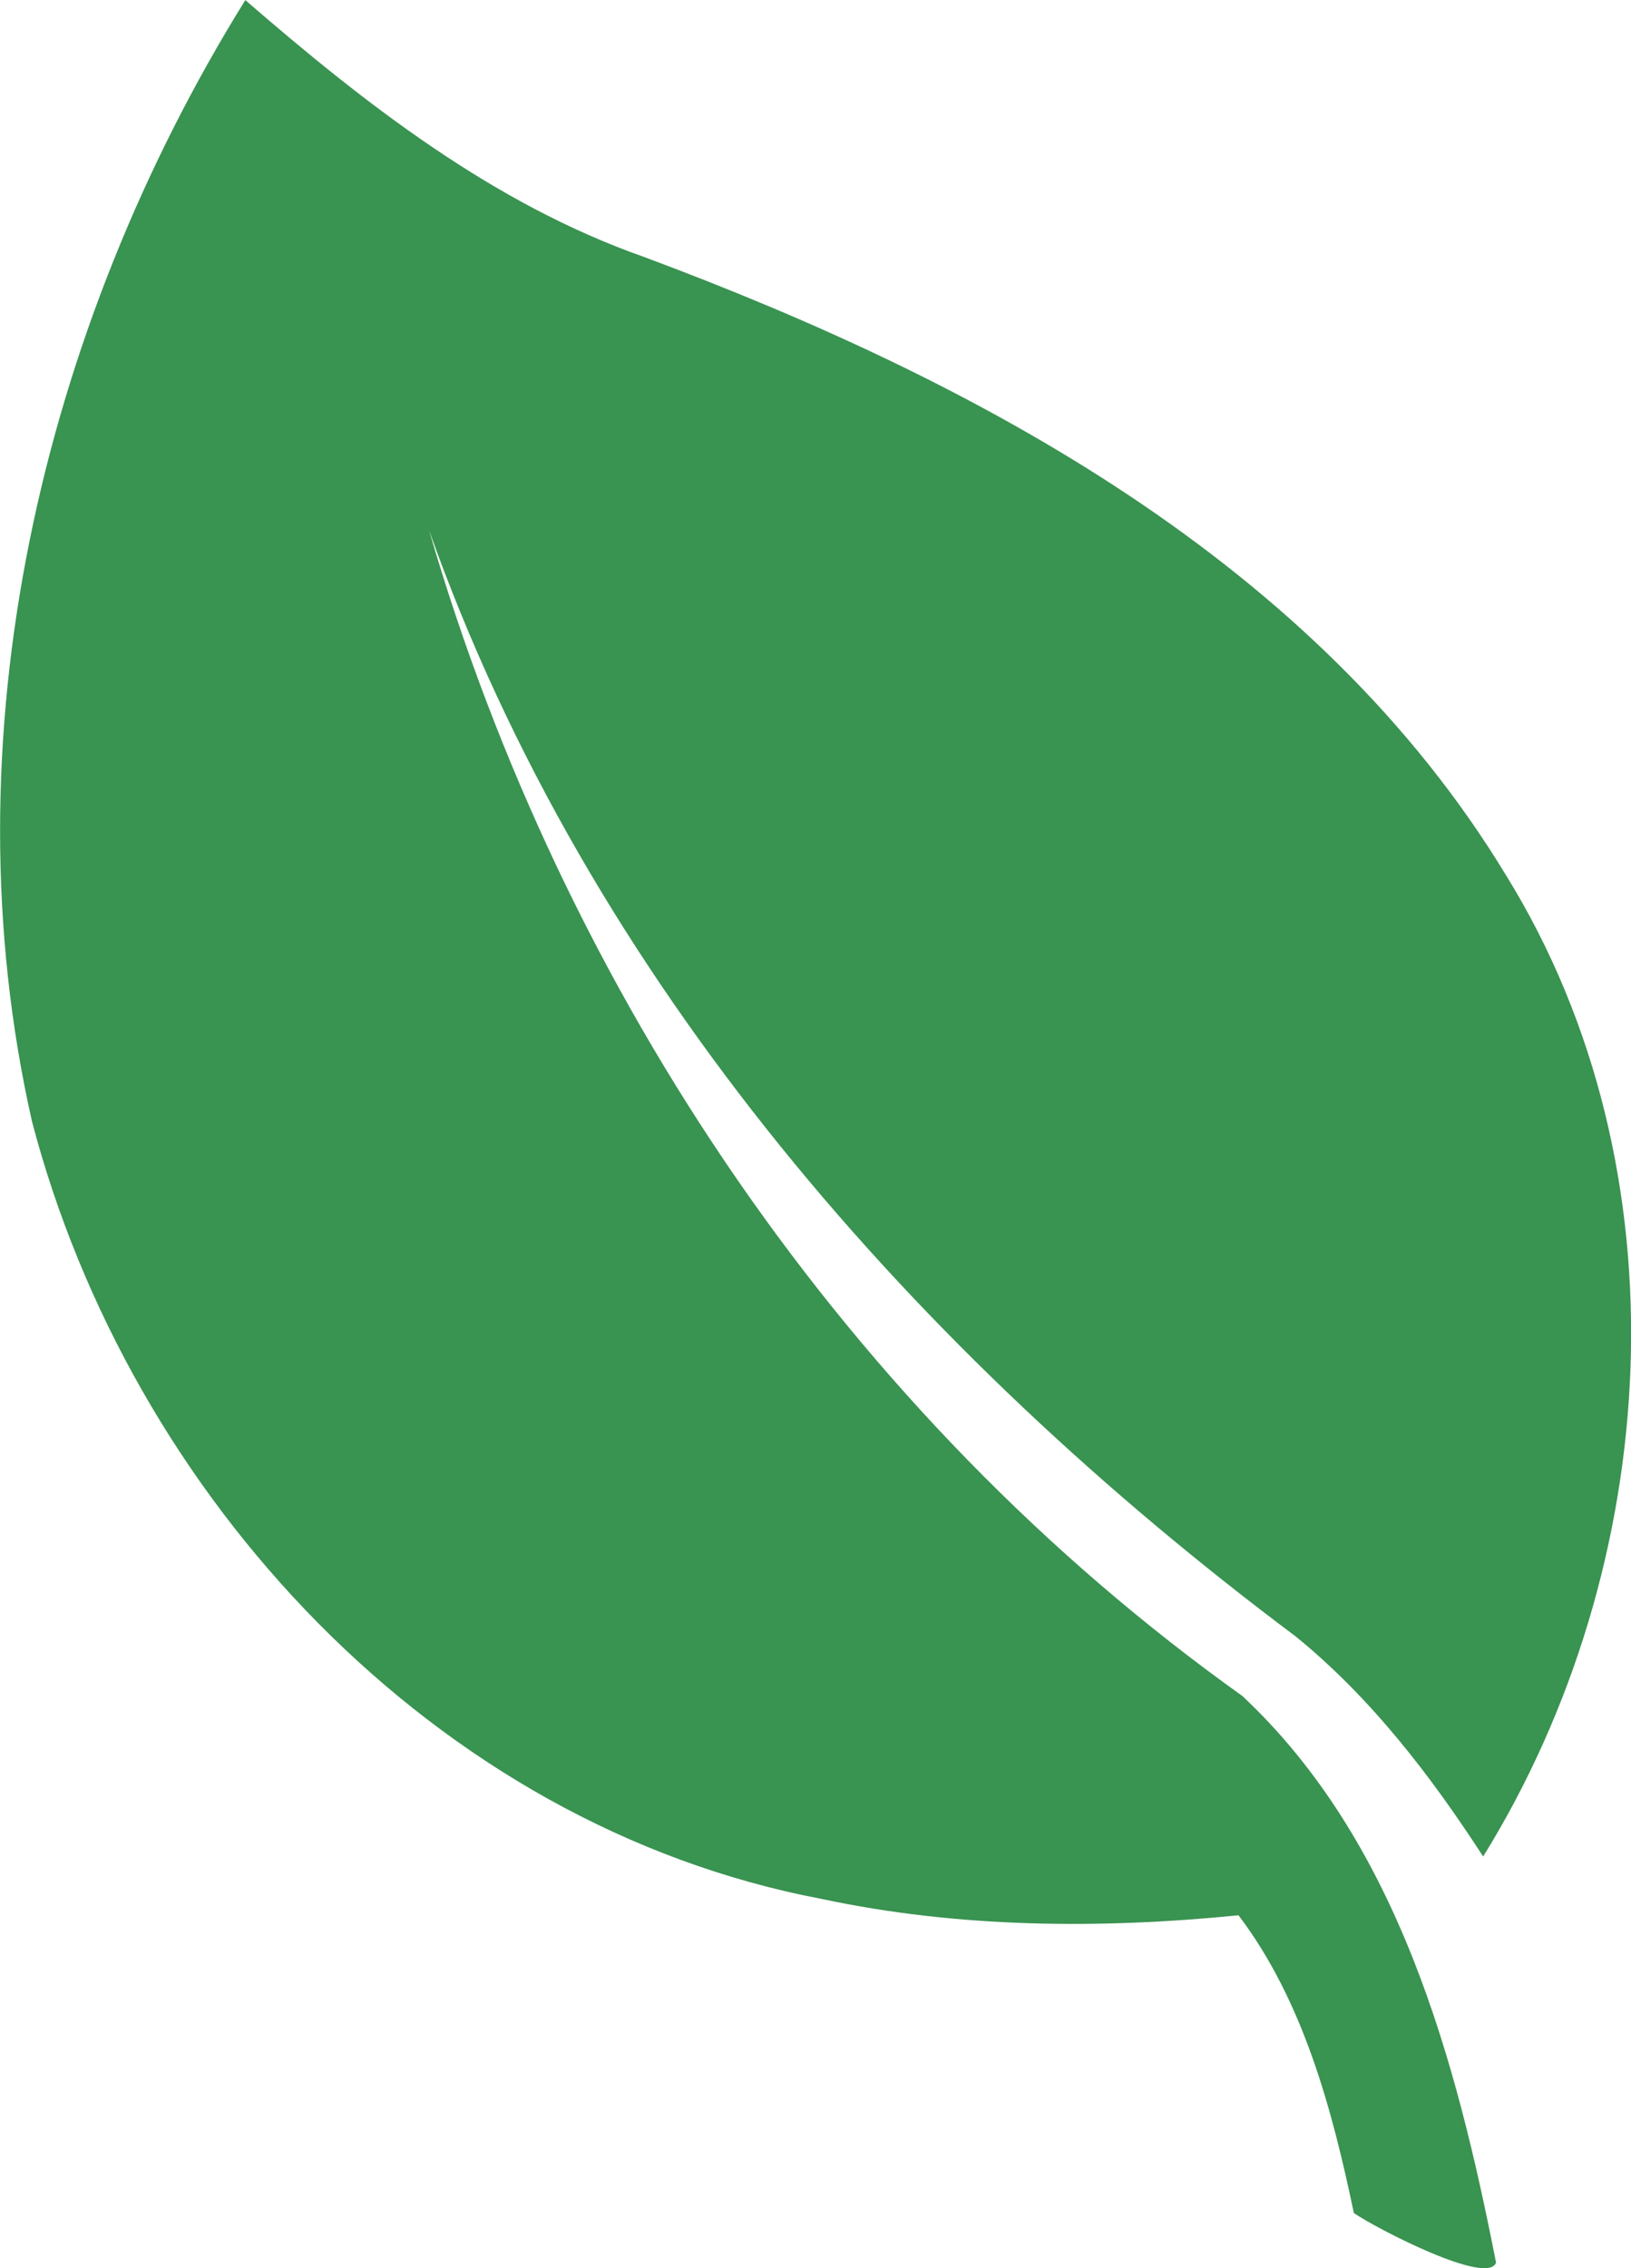 <?xml version="1.0" encoding="UTF-8" standalone="no"?>
<!-- Created with Inkscape (http://www.inkscape.org/) -->

<svg
   width="16.901"
   height="23.494"
   viewBox="0 0 16.901 23.494"
   version="1.1"
   id="svg1"
   inkscape:version="1.3 (0e150ed6c4, 2023-07-21)"
   sodipodi:docname="pollution_ok.svg"
   xml:space="preserve"
   xmlns:inkscape="http://www.inkscape.org/namespaces/inkscape"
   xmlns:sodipodi="http://sodipodi.sourceforge.net/DTD/sodipodi-0.dtd"
   xmlns="http://www.w3.org/2000/svg"
   xmlns:svg="http://www.w3.org/2000/svg"><sodipodi:namedview
     id="namedview1"
     pagecolor="#505050"
     bordercolor="#eeeeee"
     borderopacity="1"
     inkscape:showpageshadow="false"
     inkscape:pageopacity="0"
     inkscape:pagecheckerboard="false"
     inkscape:deskcolor="#505050"
     inkscape:document-units="px"
     labelstyle="default"
     inkscape:zoom="3.2161173"
     inkscape:cx="47.261958"
     inkscape:cy="9.017084"
     inkscape:window-width="1920"
     inkscape:window-height="1017"
     inkscape:window-x="-8"
     inkscape:window-y="-8"
     inkscape:window-maximized="1"
     inkscape:current-layer="layer1" /><defs
     id="defs1"><inkscape:perspective
       sodipodi:type="inkscape:persp3d"
       inkscape:vp_x="195.60993 : -250.93628 : 1"
       inkscape:vp_y="0 : 999.99998 : 0"
       inkscape:vp_z="738.07961 : -337.50736 : 1"
       inkscape:persp3d-origin="399.99998 : -376.50621 : 1"
       id="perspective1" /></defs><g
     inkscape:label="Layer 1"
     inkscape:groupmode="layer"
     id="layer1"
     transform="translate(-863.229,-1797.006)"><path
       style="fill:#399351;fill-opacity:1;stroke-width:1"
       d="m 878.731,1820.44 c -0.413,-2.1 -1.014,-4.357 -2.63,-5.868 -4.082,-2.911 -7.03,-7.278 -8.426,-12.074 1.657,4.671 5.057,8.523 8.981,11.459 0.78,0.635 1.397,1.439 1.942,2.279 1.861,-3.003 2.13,-7.099 0.24,-10.159 -1.966,-3.245 -5.482,-5.123 -8.934,-6.409 -1.566,-0.55 -2.893,-1.587 -4.133,-2.661 -2.119,3.411 -3.106,7.655 -2.211,11.613 1.017,3.884 4.162,7.292 8.185,8.056 1.418,0.302 2.881,0.312 4.318,0.169 0.669,0.883 0.97,2.007 1.195,3.084 0.237,0.163 1.397,0.762 1.474,0.511 z"
       id="path69" /></g></svg>
